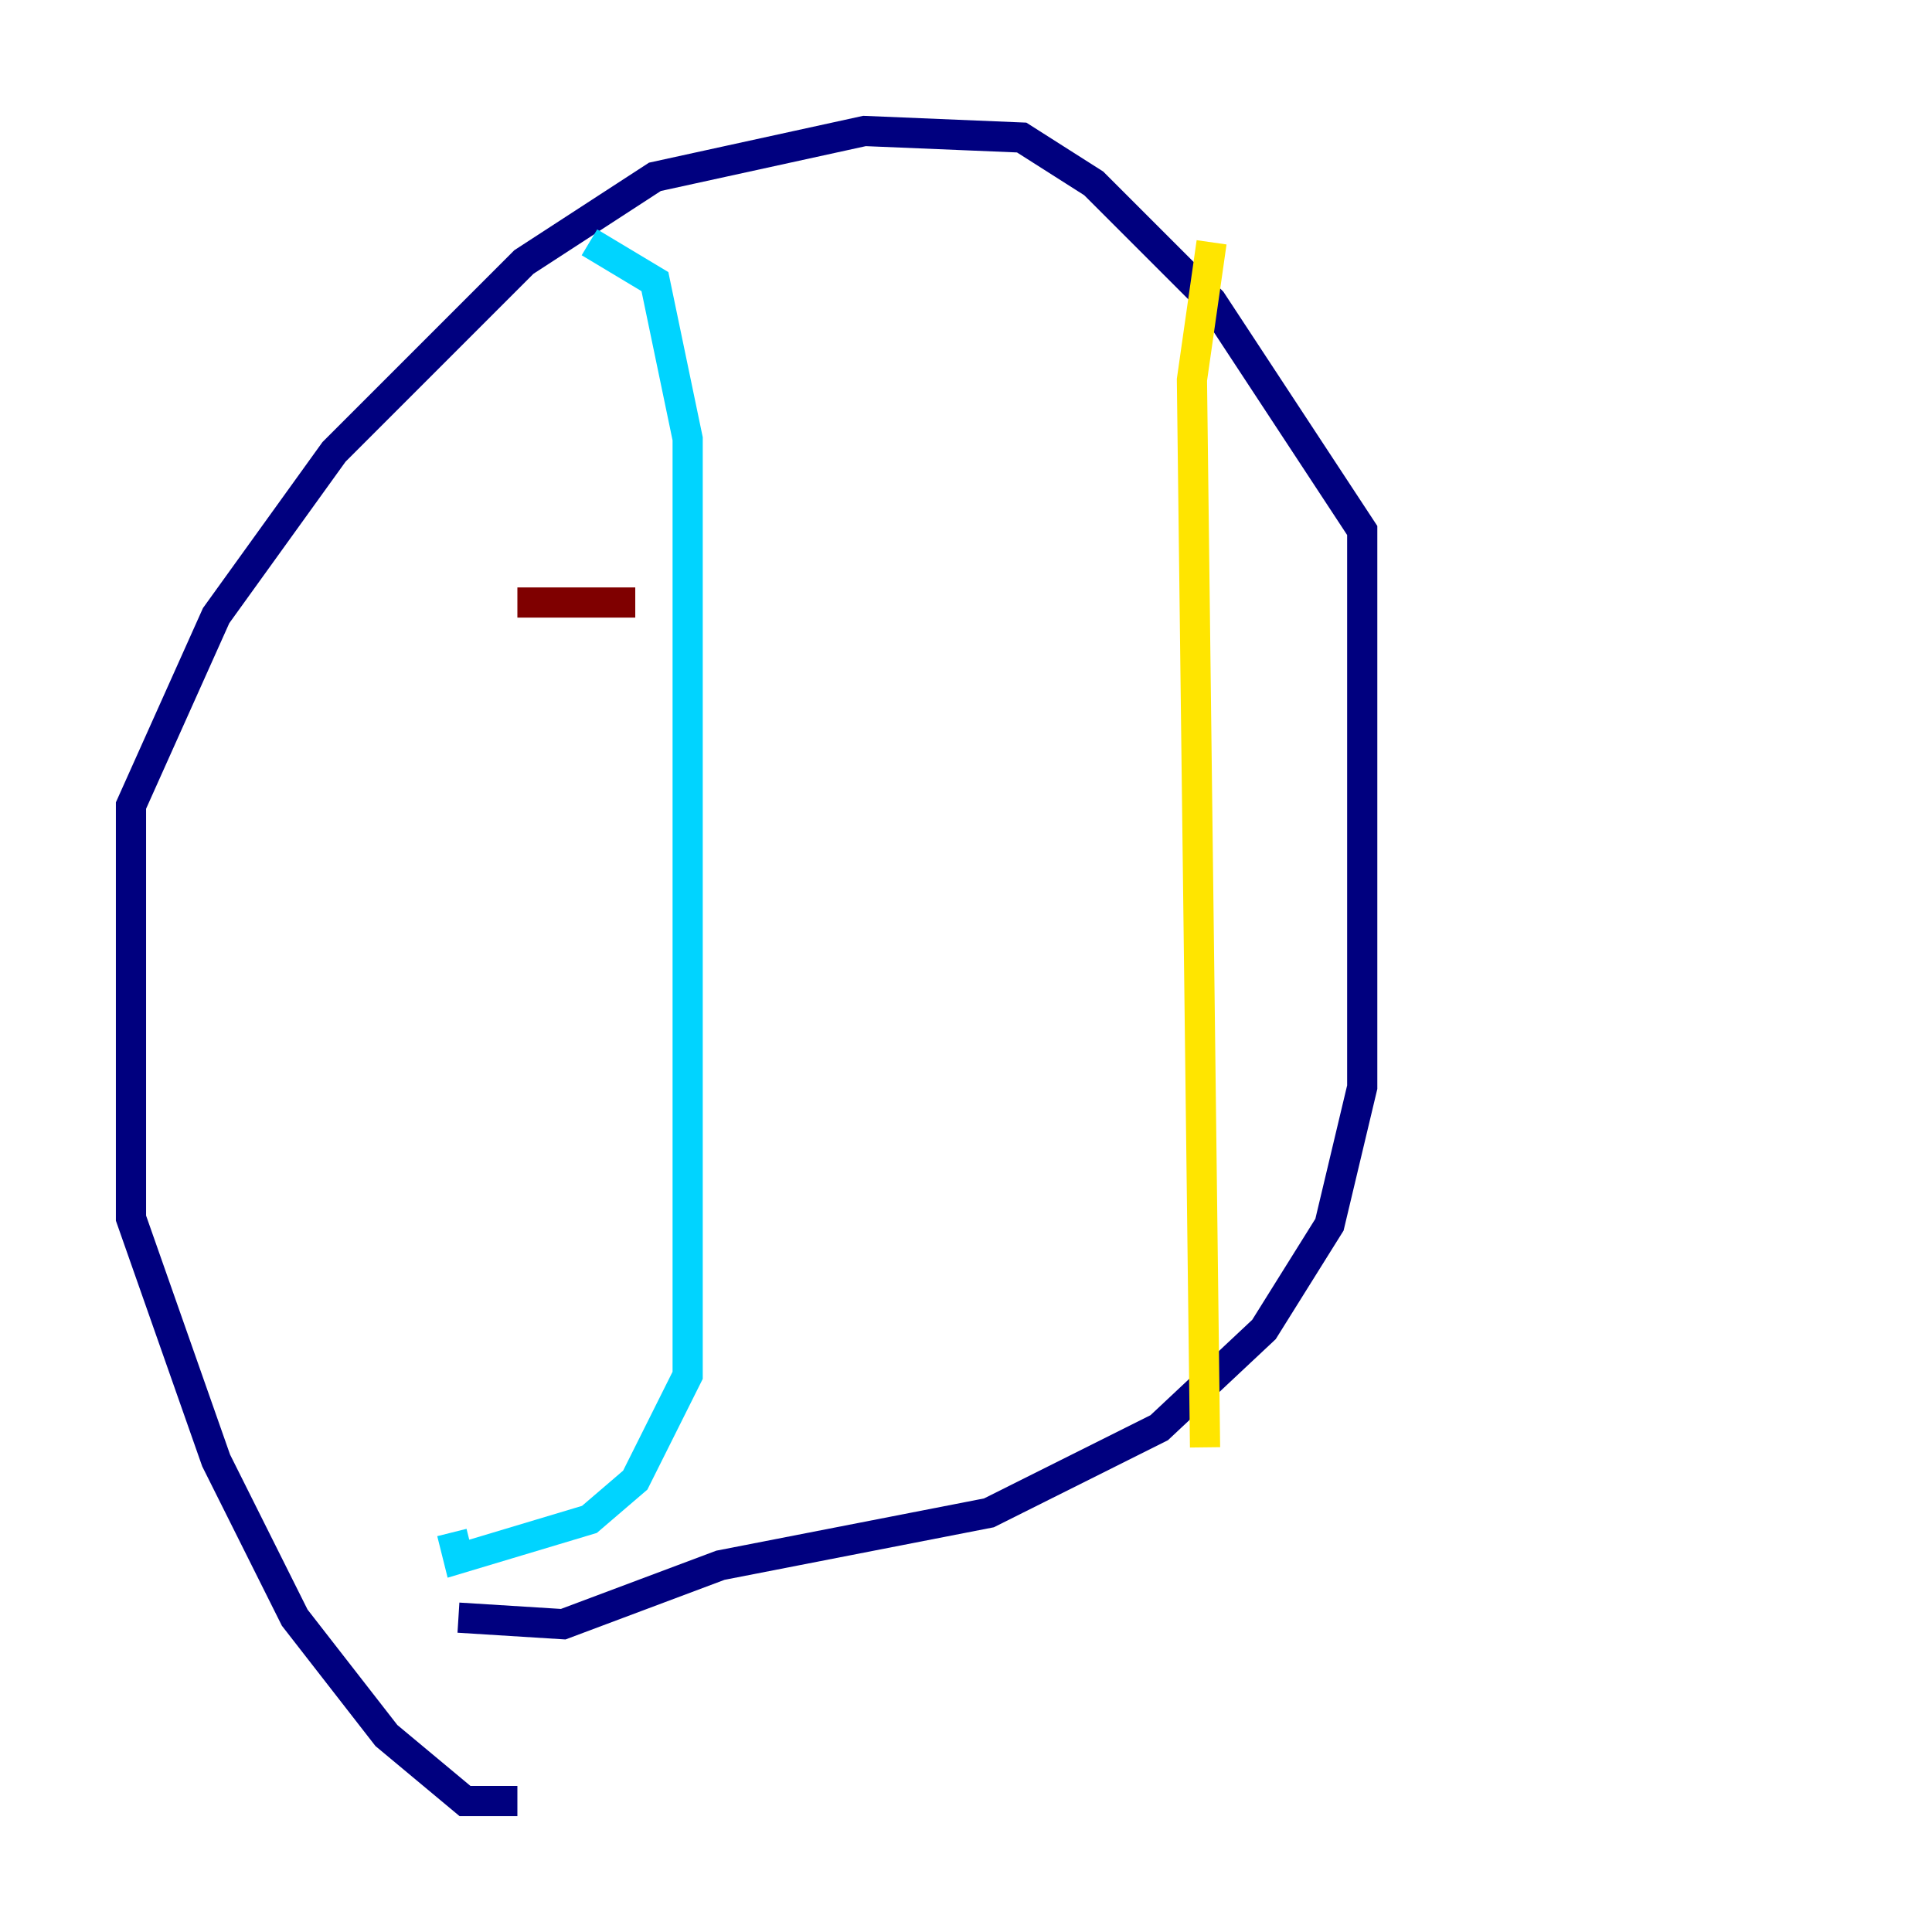 <?xml version="1.0" encoding="utf-8" ?>
<svg baseProfile="tiny" height="128" version="1.2" viewBox="0,0,128,128" width="128" xmlns="http://www.w3.org/2000/svg" xmlns:ev="http://www.w3.org/2001/xml-events" xmlns:xlink="http://www.w3.org/1999/xlink"><defs /><polyline fill="none" points="34.278,119.322 30.807,119.322 25.6,114.983 19.525,107.173 14.319,96.759 8.678,80.705 8.678,53.37 14.319,40.786 22.129,29.939 34.712,17.356 43.39,11.715 57.275,8.678 67.688,9.112 72.461,12.149 80.271,19.959 90.251,35.146 90.251,72.027 88.081,81.139 83.742,88.081 76.8,94.59 65.519,100.231 47.729,103.702 37.315,107.607 30.373,107.173" stroke="#00007f" stroke-width="2" /><polyline fill="none" points="39.051,16.054 43.39,18.658 45.559,29.071 45.559,91.119 42.088,98.061 39.051,100.664 30.373,103.268 29.939,101.532" stroke="#00d4ff" stroke-width="2" /><polyline fill="none" points="80.271,16.054 78.969,25.166 79.837,95.891" stroke="#ffe500" stroke-width="2" /><polyline fill="none" points="34.278,39.919 42.088,39.919" stroke="#7f0000" stroke-width="2" /></svg>